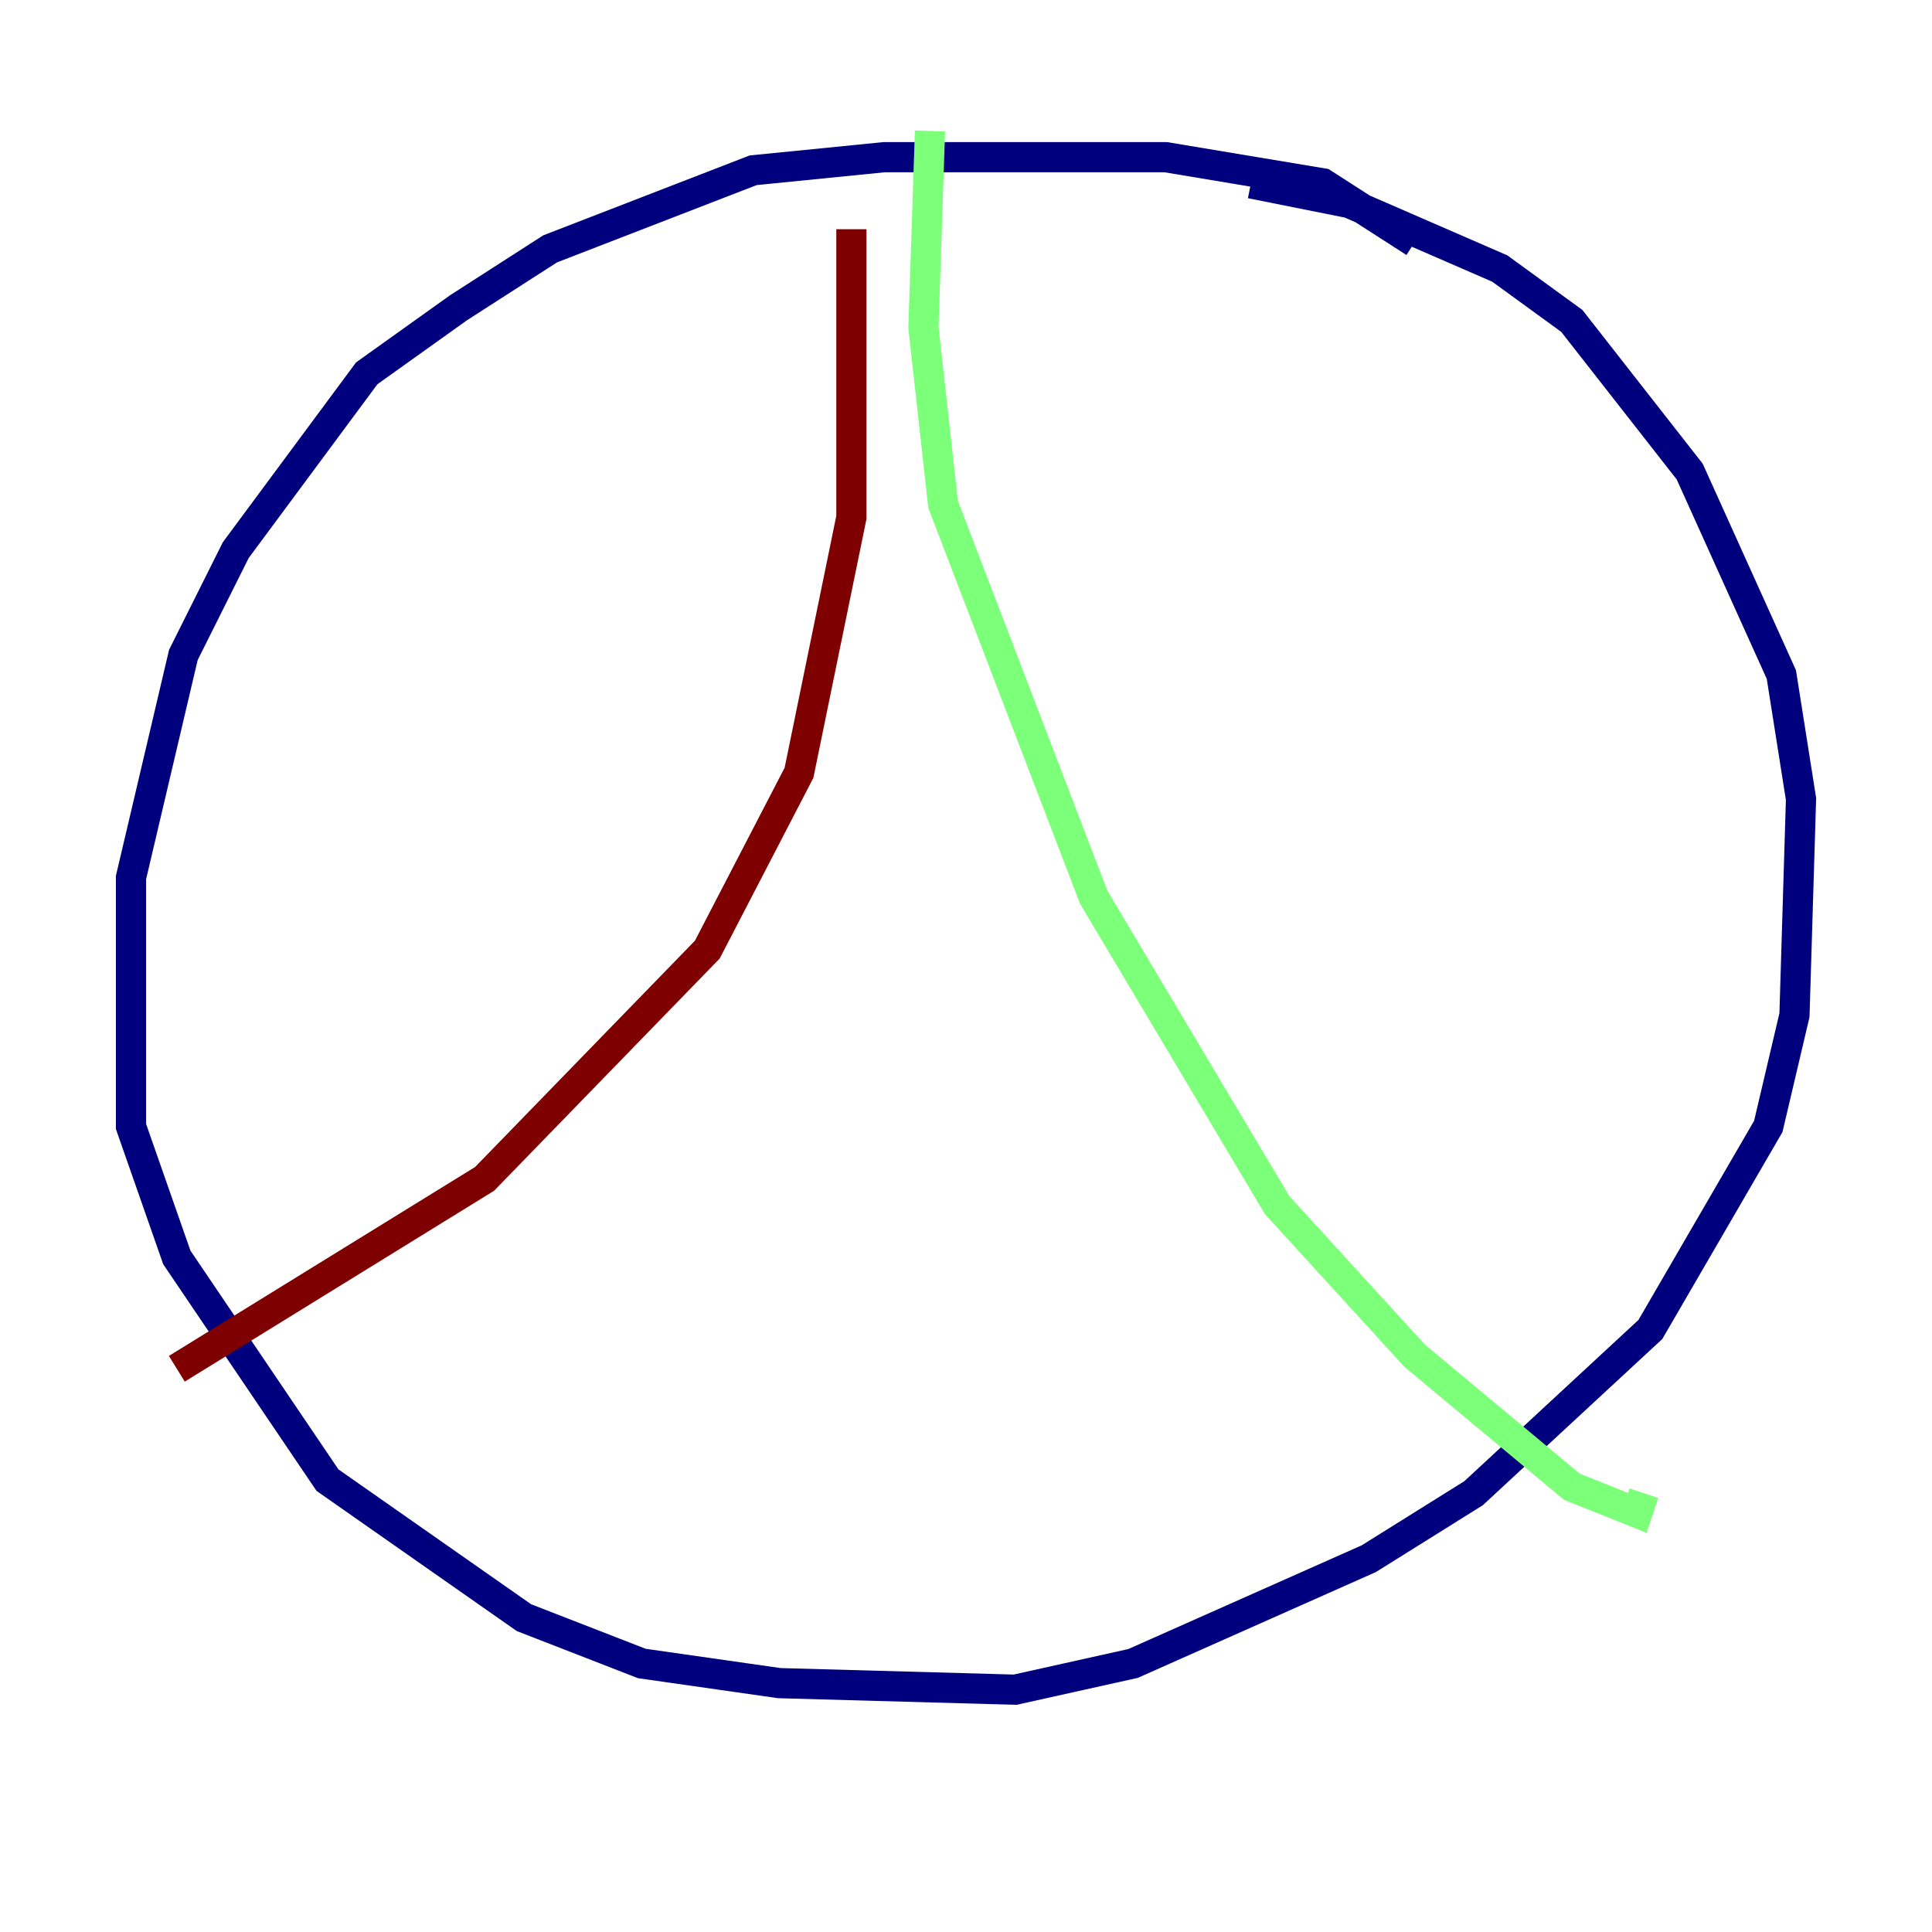 <?xml version="1.0" encoding="utf-8" ?>
<svg baseProfile="tiny" height="128" version="1.2" viewBox="0,0,128,128" width="128" xmlns="http://www.w3.org/2000/svg" xmlns:ev="http://www.w3.org/2001/xml-events" xmlns:xlink="http://www.w3.org/1999/xlink"><defs /><polyline fill="none" points="93.722,16.054 87.647,12.149 77.234,10.414 58.576,10.414 49.898,11.281 36.447,16.488 30.373,20.393 24.298,24.732 15.62,36.447 12.149,43.39 8.678,58.142 8.678,74.63 11.715,83.308 21.695,98.061 34.712,107.173 42.522,110.21 51.634,111.512 67.254,111.946 75.064,110.21 90.685,103.268 97.627,98.929 109.342,88.081 117.153,74.63 118.888,67.254 119.322,52.936 118.02,44.691 111.946,31.241 104.136,21.261 99.363,17.79 89.383,13.451 82.875,12.149" stroke="#00007f" stroke-width="2" /><polyline fill="none" points="61.614,8.678 61.18,21.695 62.481,33.41 72.461,59.444 84.61,79.837 93.722,89.817 104.136,98.495 108.475,100.231 108.909,98.929" stroke="#7cff79" stroke-width="2" /><polyline fill="none" points="56.407,15.186 56.407,34.278 52.936,51.2 46.861,62.915 32.108,78.102 11.715,90.685" stroke="#7f0000" stroke-width="2" /></svg>